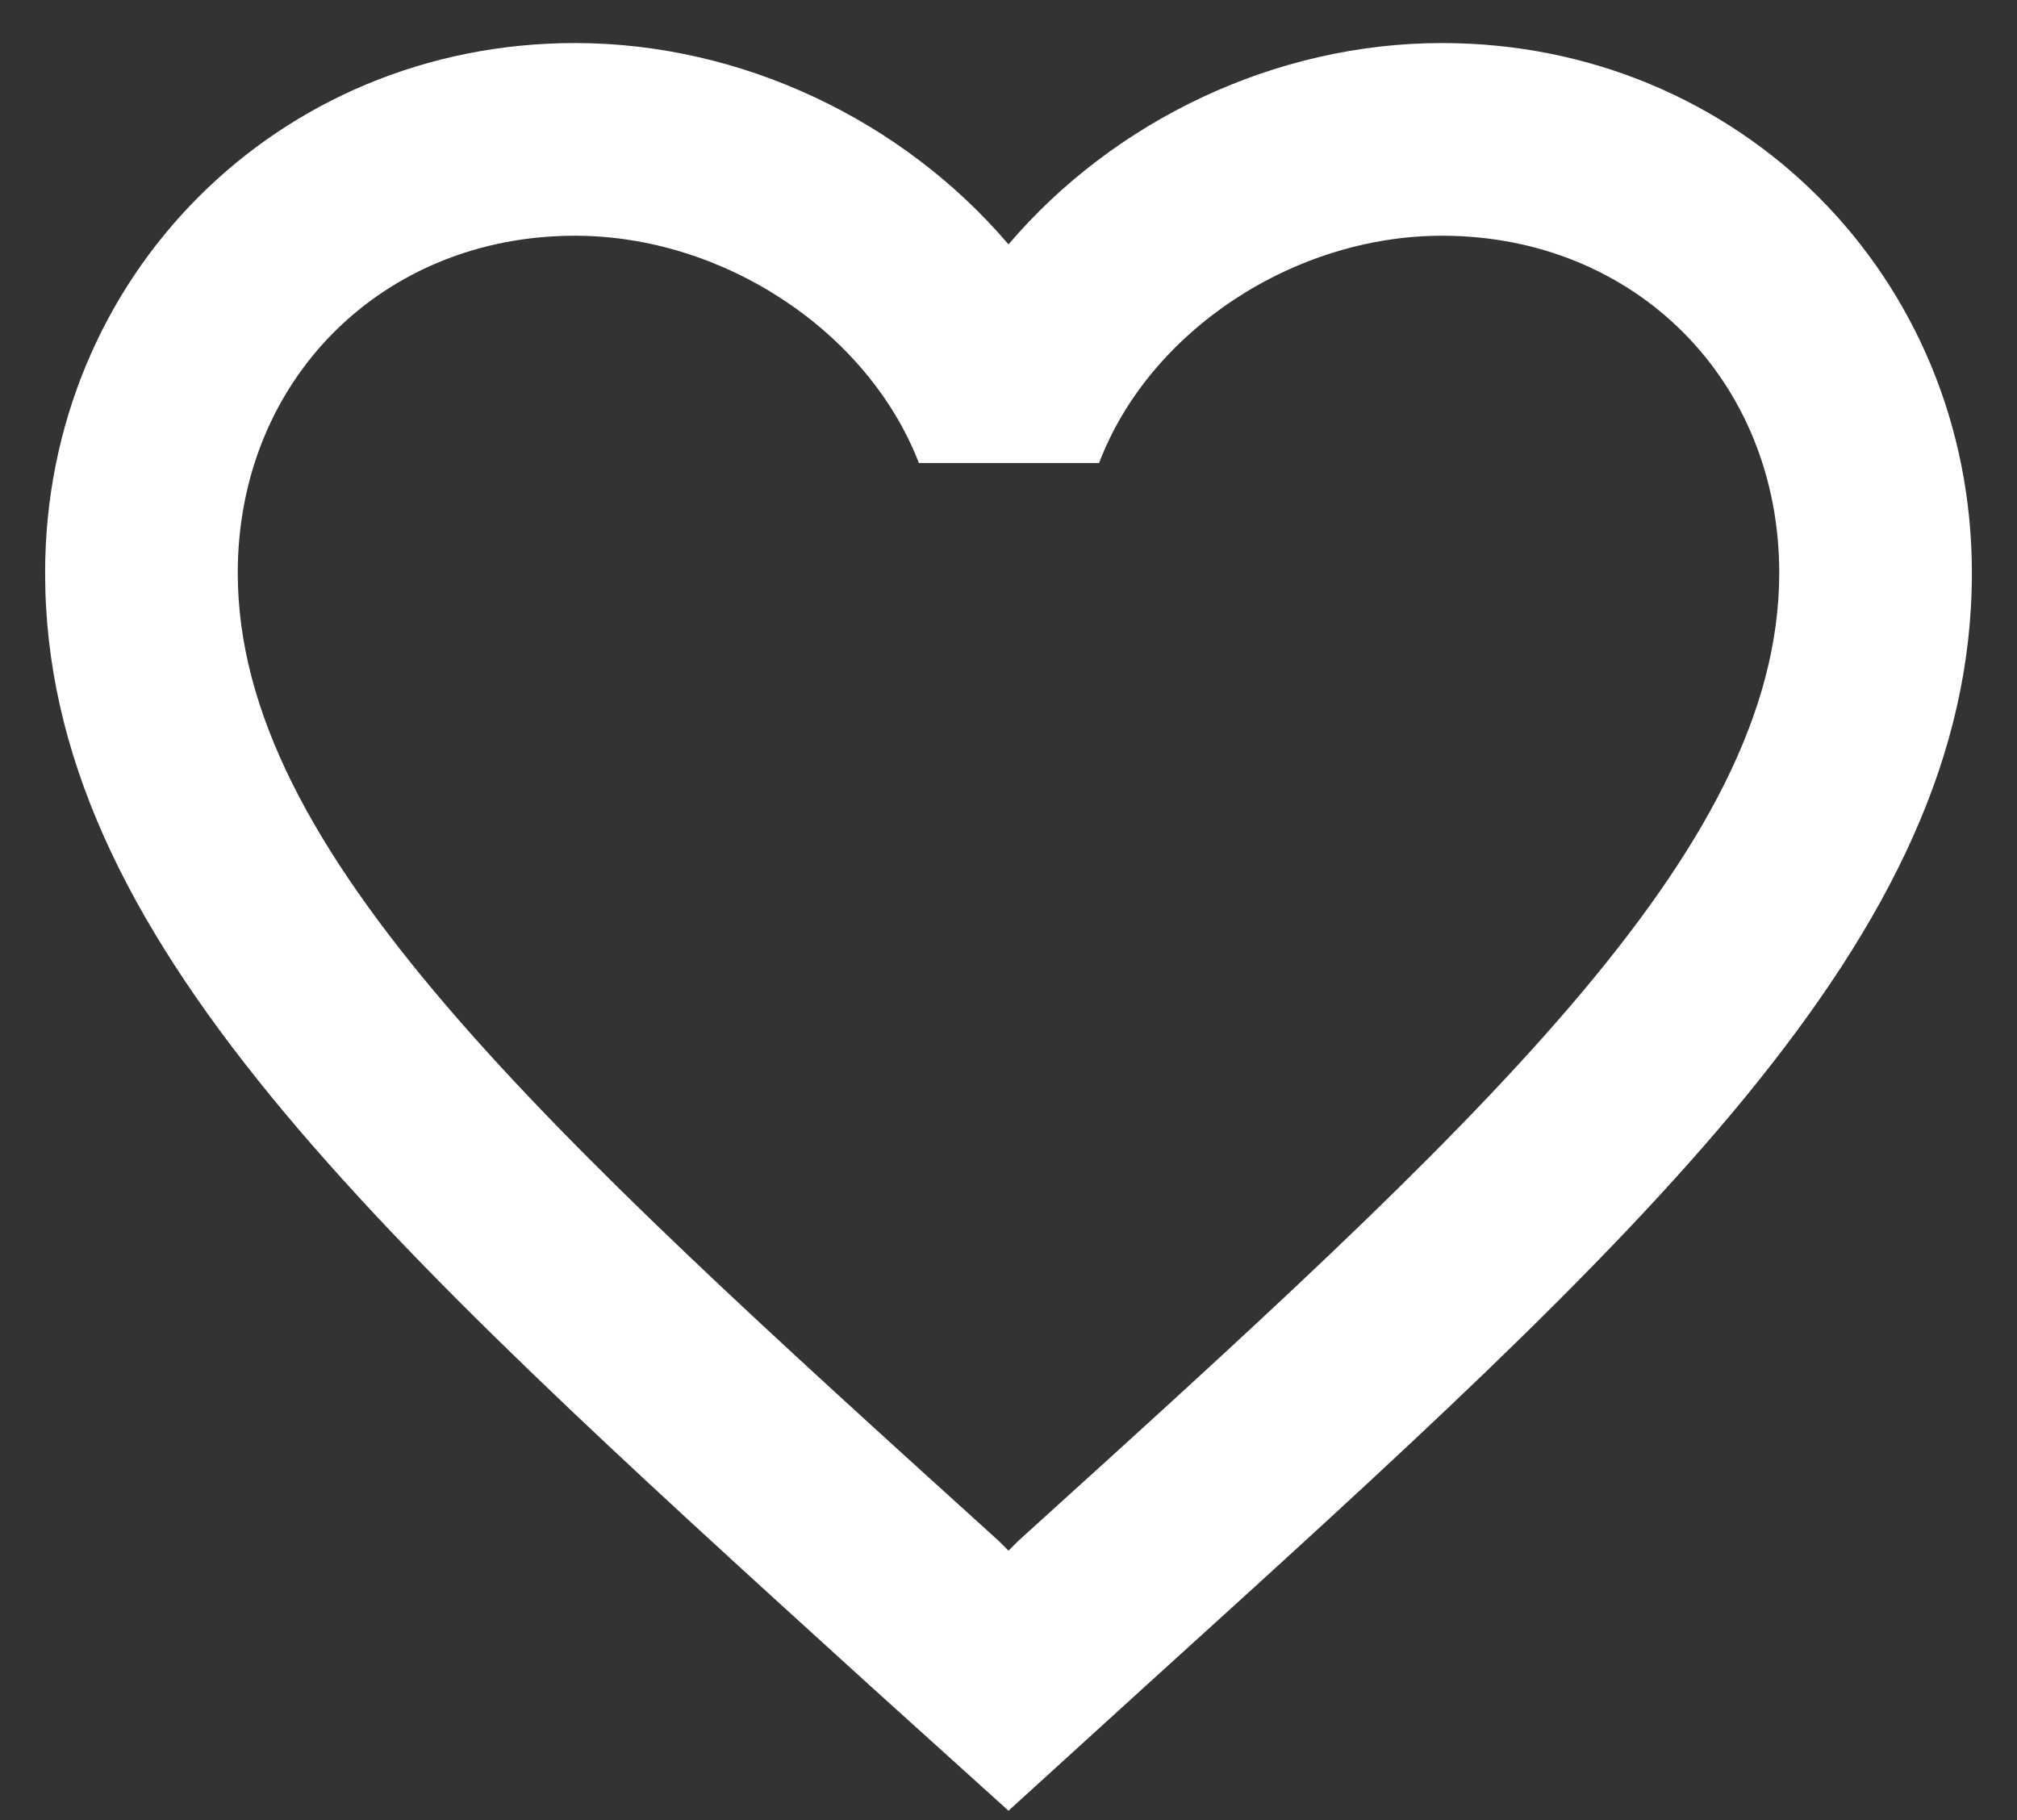 <svg width="41" height="37" viewBox="0 0 41 37" fill="none" xmlns="http://www.w3.org/2000/svg">
<rect x="0" y="0" width="41" height="37" fill="#333333" stroke="none"/>
<path fill-rule="evenodd" clip-rule="evenodd" d="M29.312 0.875C25.905 0.875 22.635 2.461 20.5 4.968C18.365 2.461 15.095 0.875 11.688 0.875C5.656 0.875 0.917 5.614 0.917 11.646C0.917 19.048 7.575 25.08 17.66 34.245L20.5 36.81L23.34 34.225C33.425 25.08 40.083 19.048 40.083 11.646C40.083 5.614 35.344 0.875 29.312 0.875ZM20.696 31.327L20.5 31.523L20.304 31.327C10.982 22.887 4.833 17.305 4.833 11.646C4.833 7.729 7.771 4.792 11.688 4.792C14.703 4.792 17.641 6.73 18.679 9.413H22.341C23.359 6.73 26.297 4.792 29.312 4.792C33.229 4.792 36.167 7.729 36.167 11.646C36.167 17.305 30.017 22.887 20.696 31.327Z" fill="white"/>
</svg>
